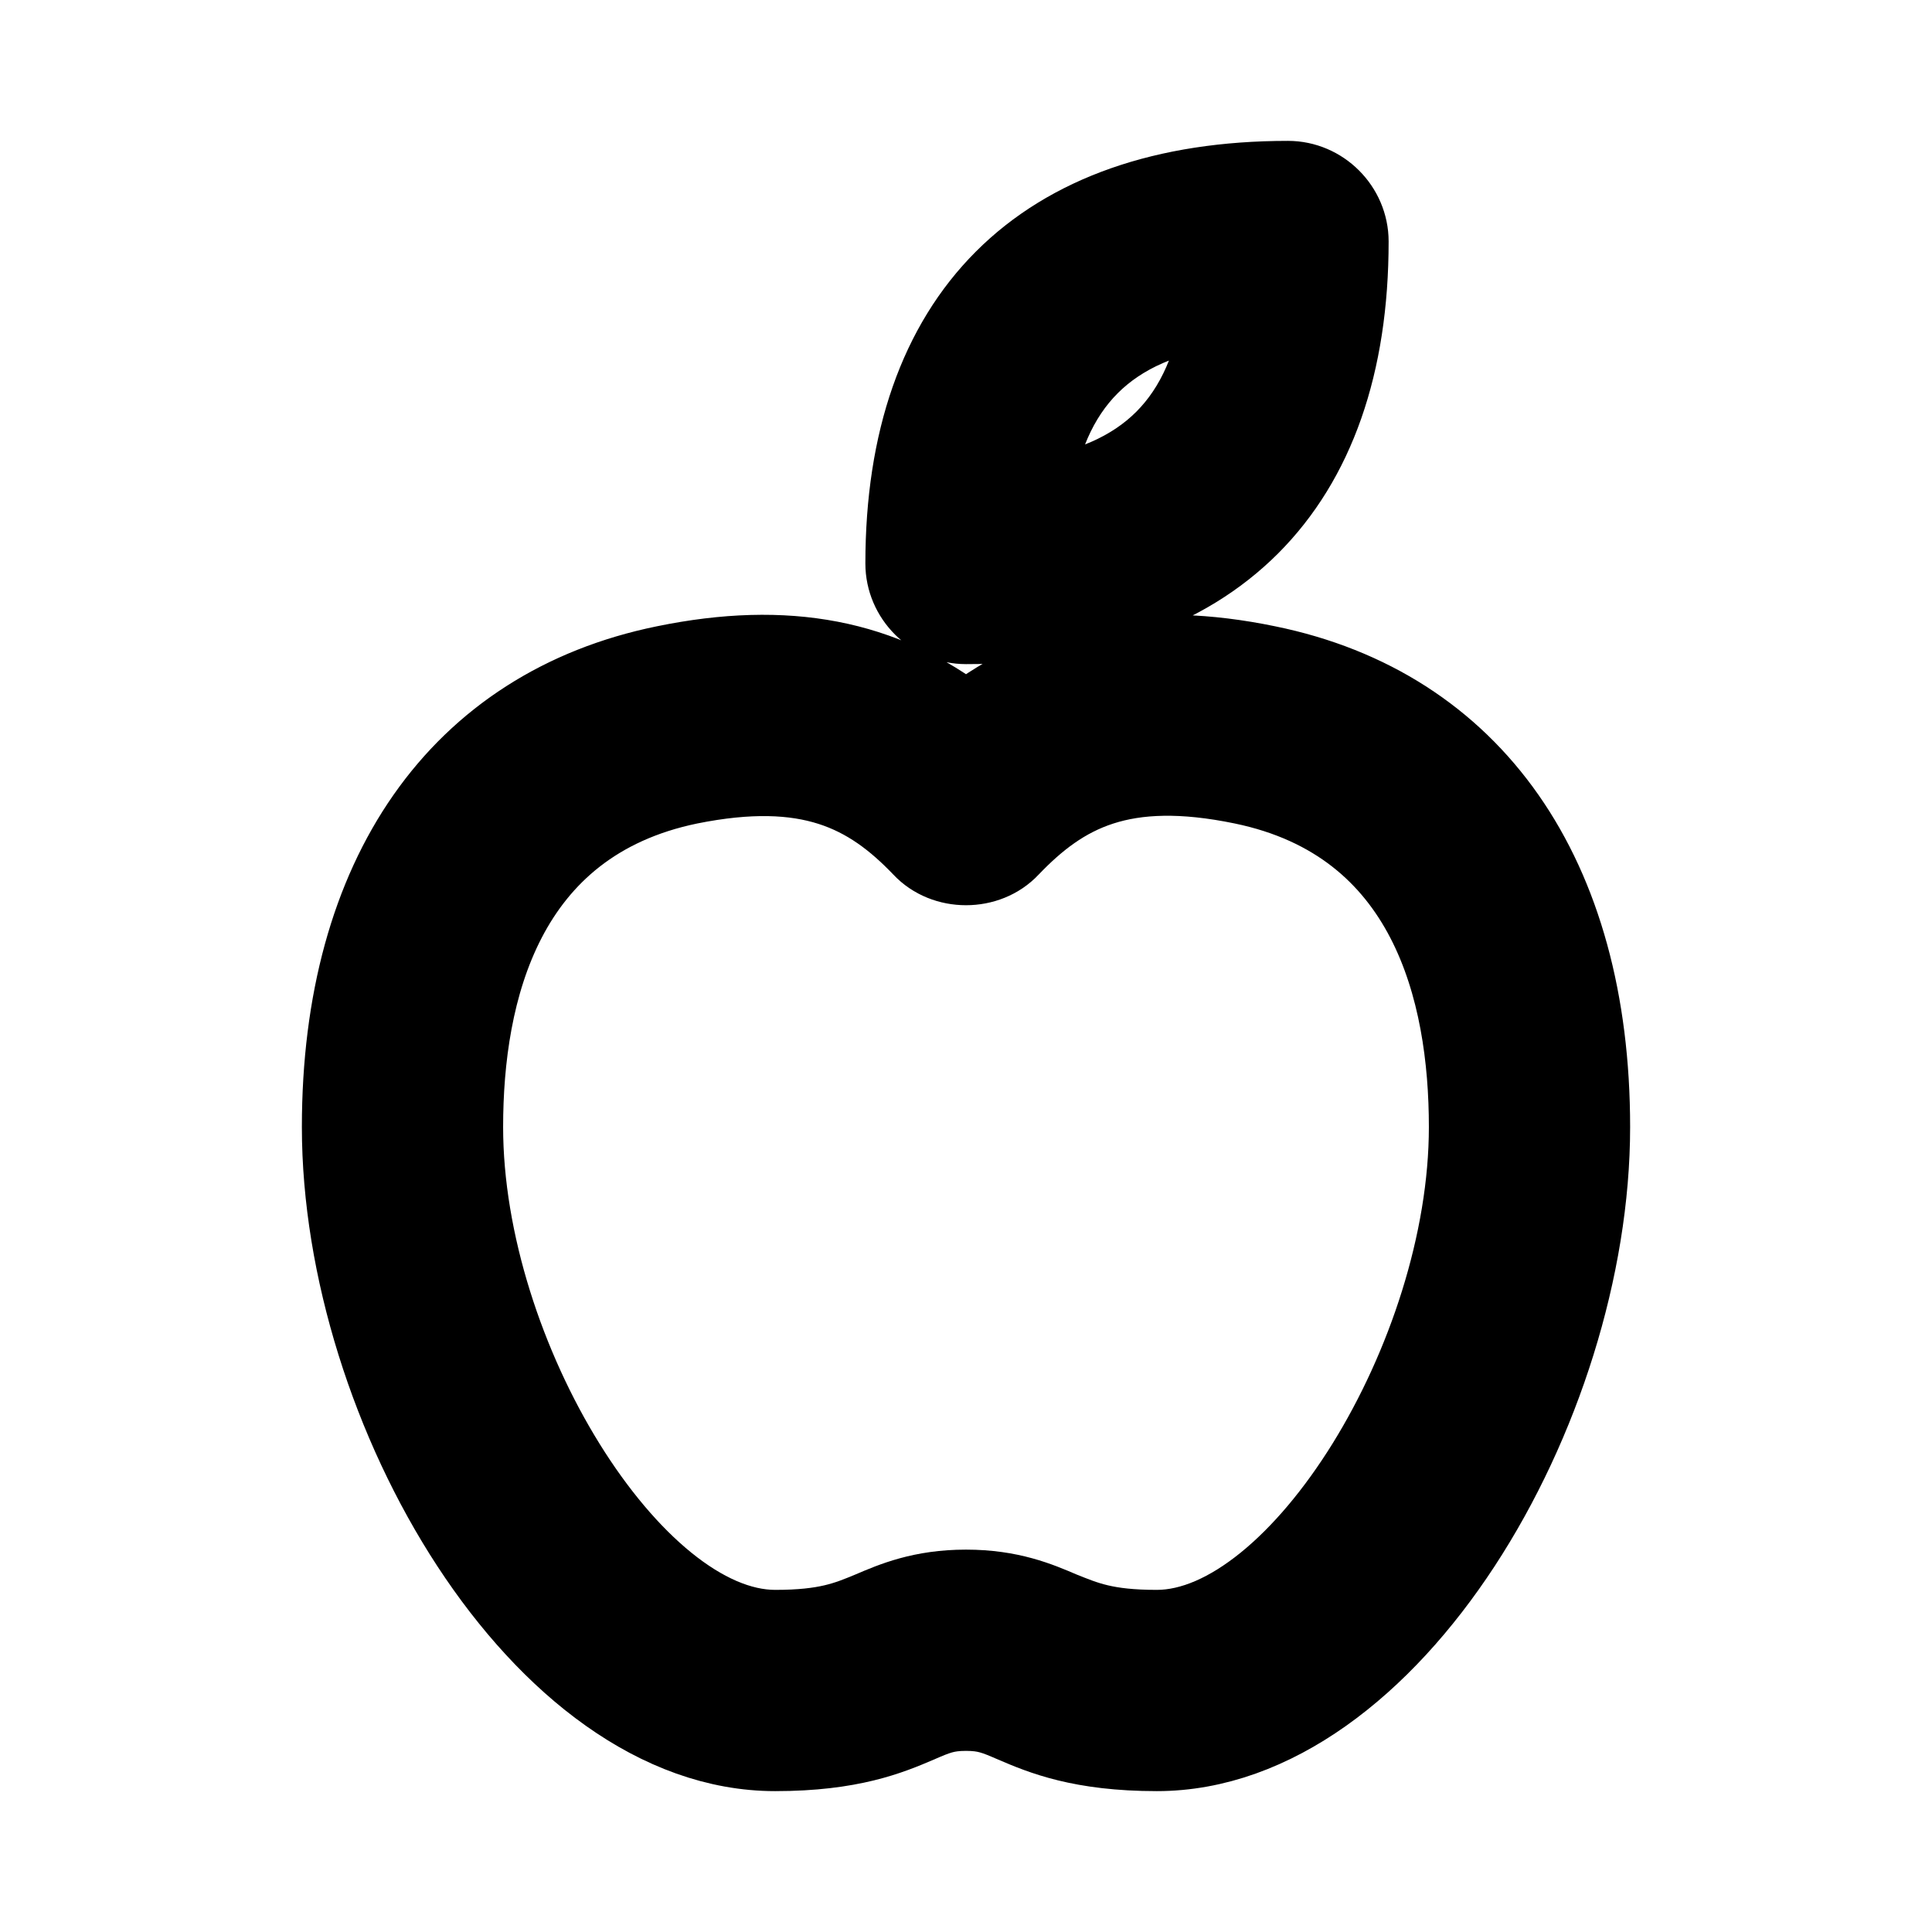 <svg viewBox="0 0 24 24" fill="currentColor" stroke="currentColor" xmlns="http://www.w3.org/2000/svg">
<path d="M12 7.75C15.06 7.75 16.75 6.06 16.75 3C16.75 2.59 16.41 2.25 16 2.25C12.94 2.25 11.25 3.94 11.25 7C11.25 7.41 11.59 7.75 12 7.75ZM15.2 3.8C15.01 5.24 14.24 6.01 12.8 6.2C12.99 4.76 13.76 3.99 15.2 3.8ZM15.74 8.27C14.24 7.96 13.03 8.19 12 8.99C10.97 8.19 9.77 7.96 8.26 8.27C5.71 8.79 4.25 10.88 4.25 14C4.25 17.49 6.73 21.75 9.63 21.75C10.57 21.75 11.05 21.55 11.4 21.4C11.63 21.3 11.75 21.25 12 21.25C12.25 21.25 12.37 21.3 12.6 21.4C12.95 21.55 13.43 21.75 14.37 21.75C17.27 21.75 19.75 17.49 19.75 14C19.75 10.88 18.29 8.79 15.74 8.27ZM14.37 20.25C13.73 20.25 13.48 20.14 13.18 20.02C12.9 19.9 12.55 19.75 12 19.75C11.45 19.75 11.1 19.9 10.82 20.02C10.53 20.14 10.27 20.25 9.63 20.25C7.85 20.25 5.75 16.86 5.75 14C5.75 12.32 6.24 10.22 8.56 9.74C10.05 9.44 10.8 9.83 11.46 10.52C11.74 10.82 12.26 10.82 12.54 10.52C13.2 9.83 13.94 9.43 15.44 9.74C17.76 10.22 18.25 12.32 18.25 14C18.25 16.86 16.15 20.25 14.37 20.25Z" />
</svg>

